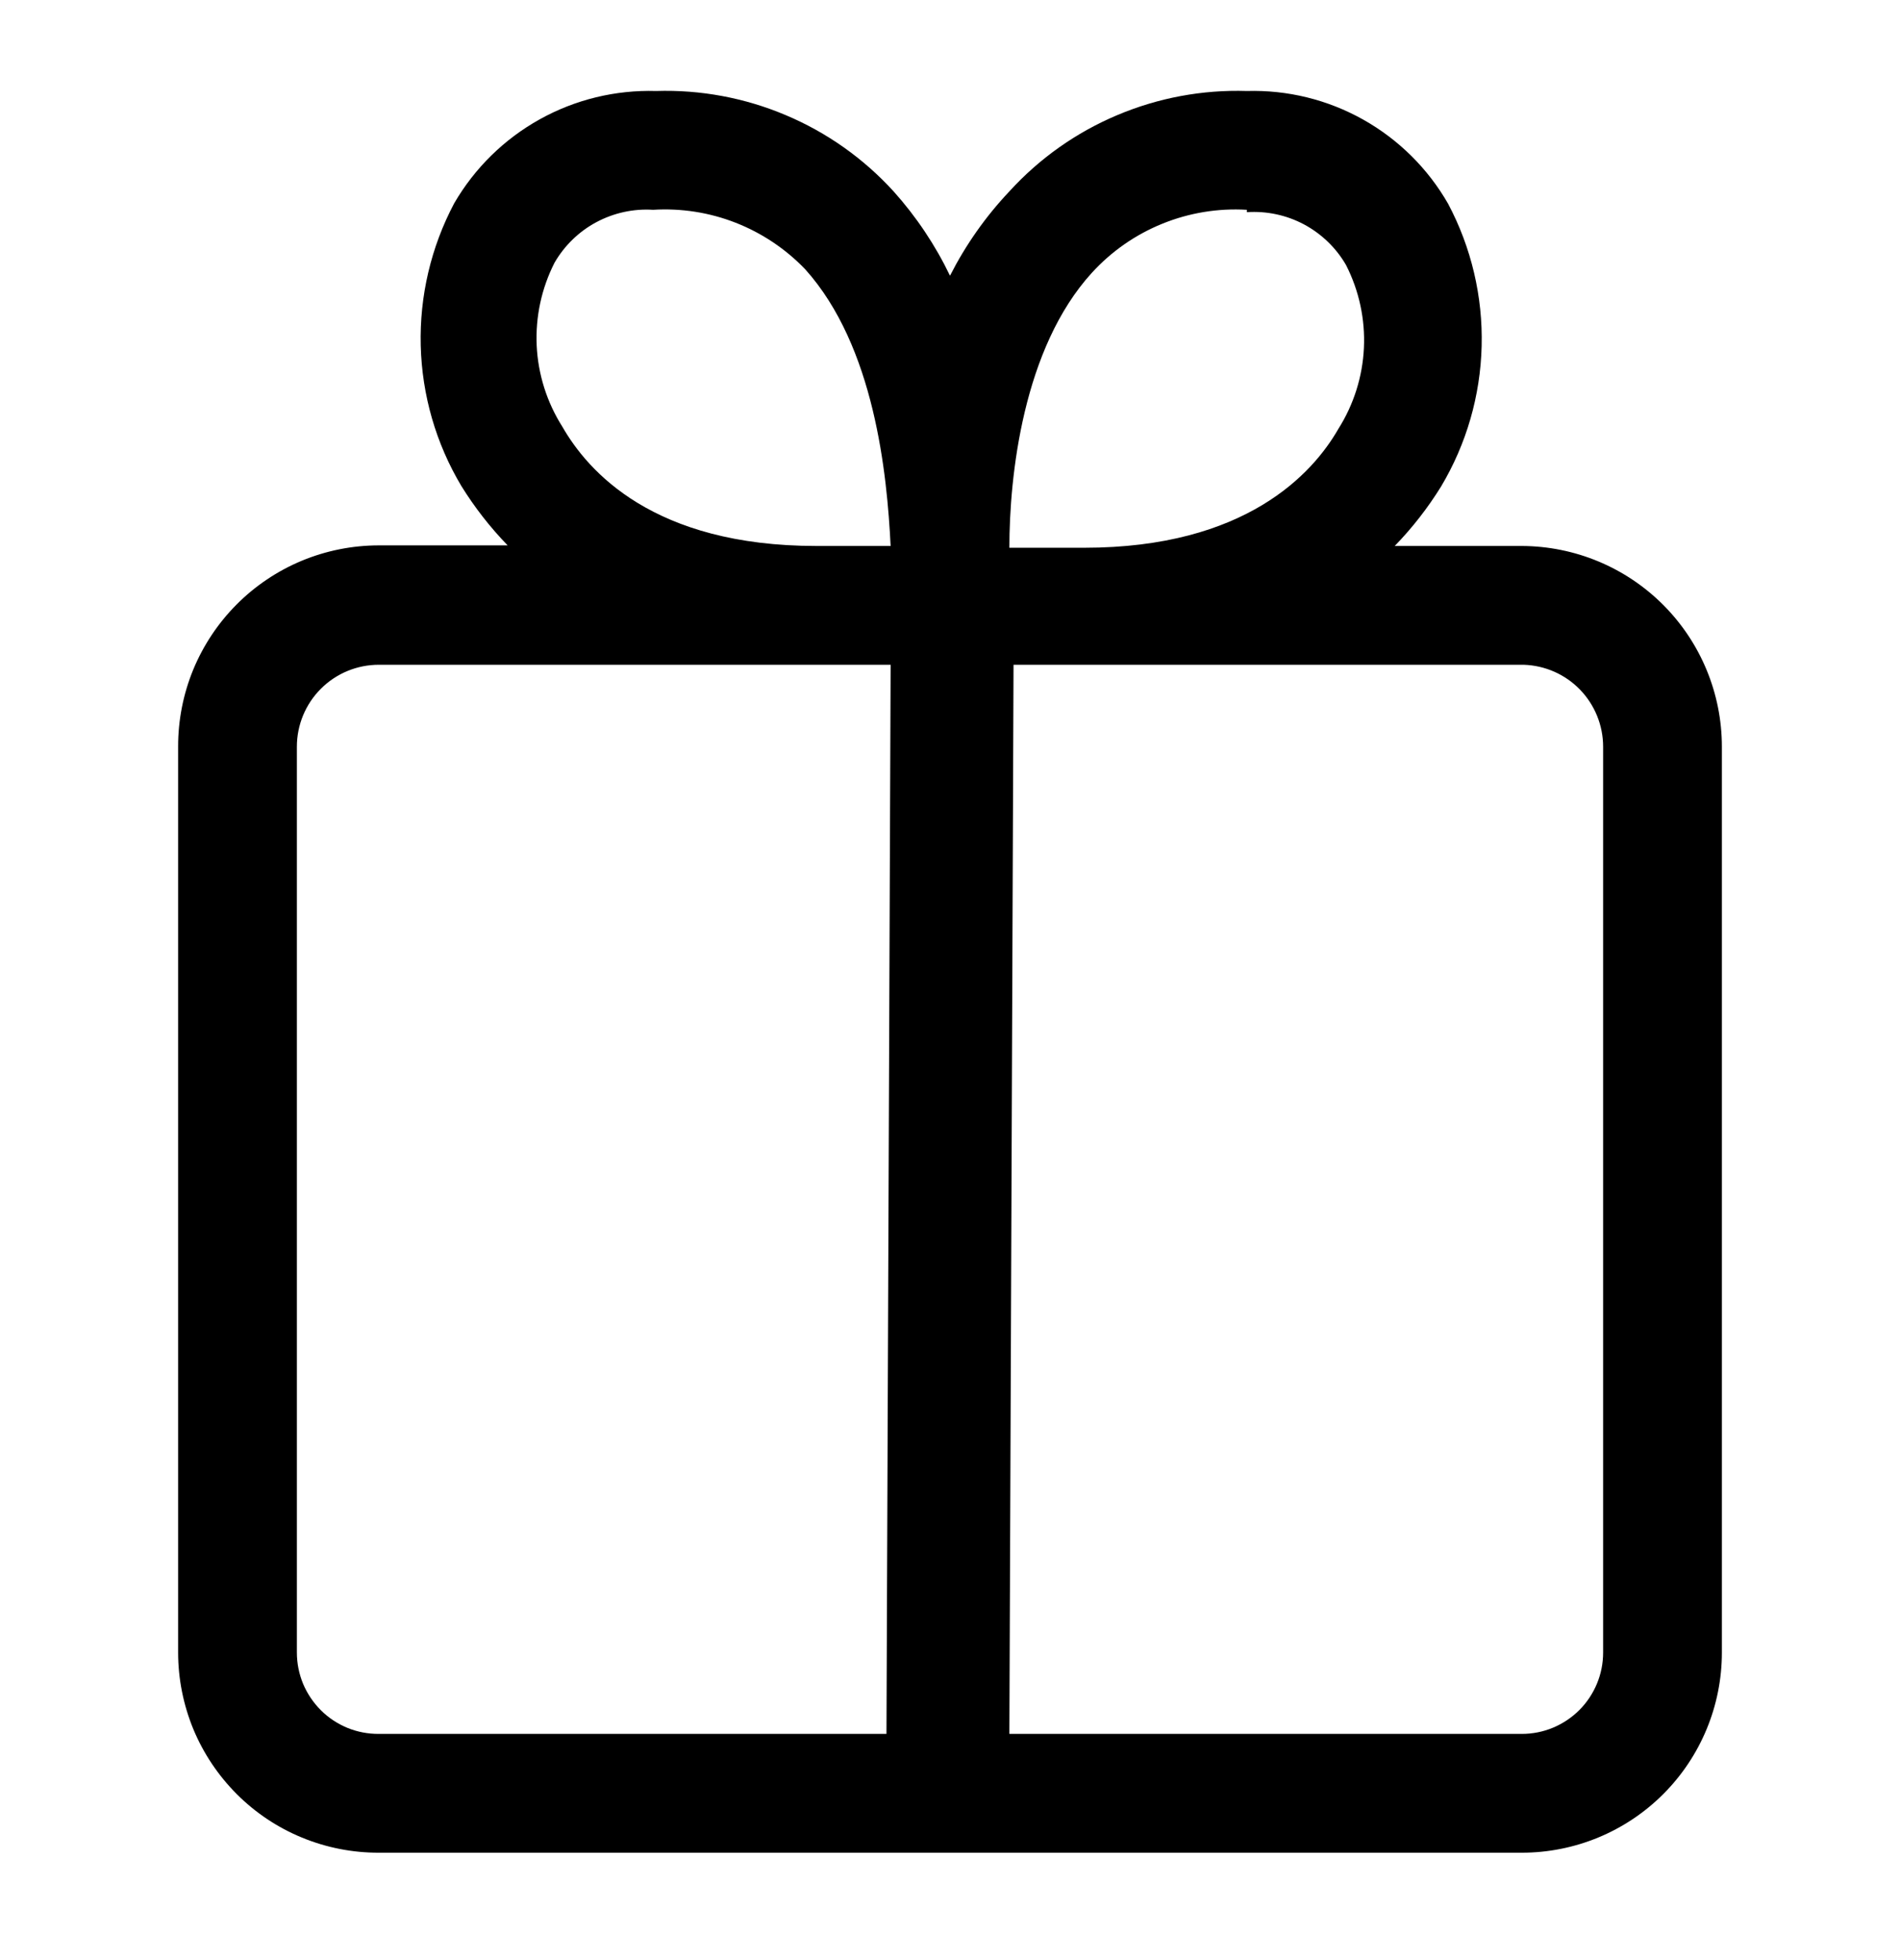 <svg width="32" height="33" viewBox="0 0 32 33" fill="none" xmlns="http://www.w3.org/2000/svg">
<path d="M3 12.572V27.822C3 28.265 3.088 28.704 3.257 29.114C3.427 29.523 3.677 29.895 3.991 30.209C4.305 30.522 4.677 30.77 5.087 30.938C5.497 31.107 5.937 31.193 6.38 31.192H25.63C26.524 31.192 27.381 30.837 28.013 30.205C28.645 29.573 29 28.716 29 27.822V12.572C29 11.677 28.645 10.819 28.014 10.186C27.382 9.552 26.525 9.195 25.63 9.192H23.49C23.785 8.888 24.047 8.552 24.27 8.192C24.698 7.476 24.933 6.662 24.954 5.828C24.975 4.994 24.781 4.169 24.39 3.432C24.05 2.838 23.555 2.348 22.958 2.013C22.361 1.678 21.684 1.512 21 1.532C20.251 1.508 19.505 1.647 18.815 1.939C18.124 2.23 17.505 2.668 17 3.222C16.6 3.645 16.264 4.123 16 4.642C15.752 4.126 15.432 3.648 15.05 3.222C14.545 2.668 13.926 2.23 13.235 1.939C12.545 1.647 11.799 1.508 11.05 1.532C10.366 1.512 9.688 1.676 9.09 2.009C8.491 2.342 7.994 2.83 7.65 3.422C7.259 4.159 7.065 4.984 7.086 5.818C7.107 6.652 7.342 7.466 7.77 8.182C7.993 8.542 8.255 8.878 8.55 9.182H6.38C5.935 9.182 5.495 9.27 5.084 9.44C4.673 9.611 4.3 9.861 3.986 10.176C3.672 10.491 3.424 10.864 3.254 11.275C3.085 11.687 2.999 12.127 3 12.572ZM27 12.572V27.822C27 28.002 26.965 28.18 26.896 28.346C26.827 28.512 26.726 28.664 26.599 28.791C26.471 28.918 26.32 29.019 26.154 29.088C25.988 29.157 25.81 29.192 25.63 29.192H17L17.07 11.192H25.66C26.019 11.203 26.36 11.352 26.61 11.61C26.86 11.868 27 12.213 27 12.572ZM21 3.572C21.334 3.55 21.667 3.621 21.962 3.778C22.257 3.936 22.503 4.173 22.67 4.462C22.89 4.894 22.994 5.375 22.971 5.859C22.948 6.343 22.799 6.813 22.54 7.222C22.11 7.972 20.98 9.222 18.26 9.222H17C17 8.012 17.23 5.862 18.39 4.592C18.719 4.232 19.123 3.95 19.575 3.767C20.027 3.583 20.514 3.503 21 3.532V3.572ZM9.47 7.182C9.211 6.773 9.062 6.303 9.039 5.819C9.017 5.335 9.12 4.854 9.34 4.422C9.507 4.134 9.75 3.898 10.043 3.741C10.337 3.584 10.668 3.511 11 3.532C11.474 3.503 11.948 3.577 12.39 3.75C12.832 3.923 13.231 4.19 13.56 4.532C14.73 5.832 14.94 7.982 15 9.192H13.75C11 9.192 9.9 7.932 9.47 7.182ZM5 12.572C5 12.206 5.145 11.855 5.404 11.596C5.663 11.337 6.014 11.192 6.38 11.192H15L14.93 29.192H6.38C6.199 29.193 6.02 29.159 5.853 29.091C5.685 29.022 5.533 28.922 5.405 28.794C5.277 28.667 5.175 28.515 5.105 28.349C5.036 28.182 5 28.003 5 27.822V12.572Z" fill="black"/>
</svg>
